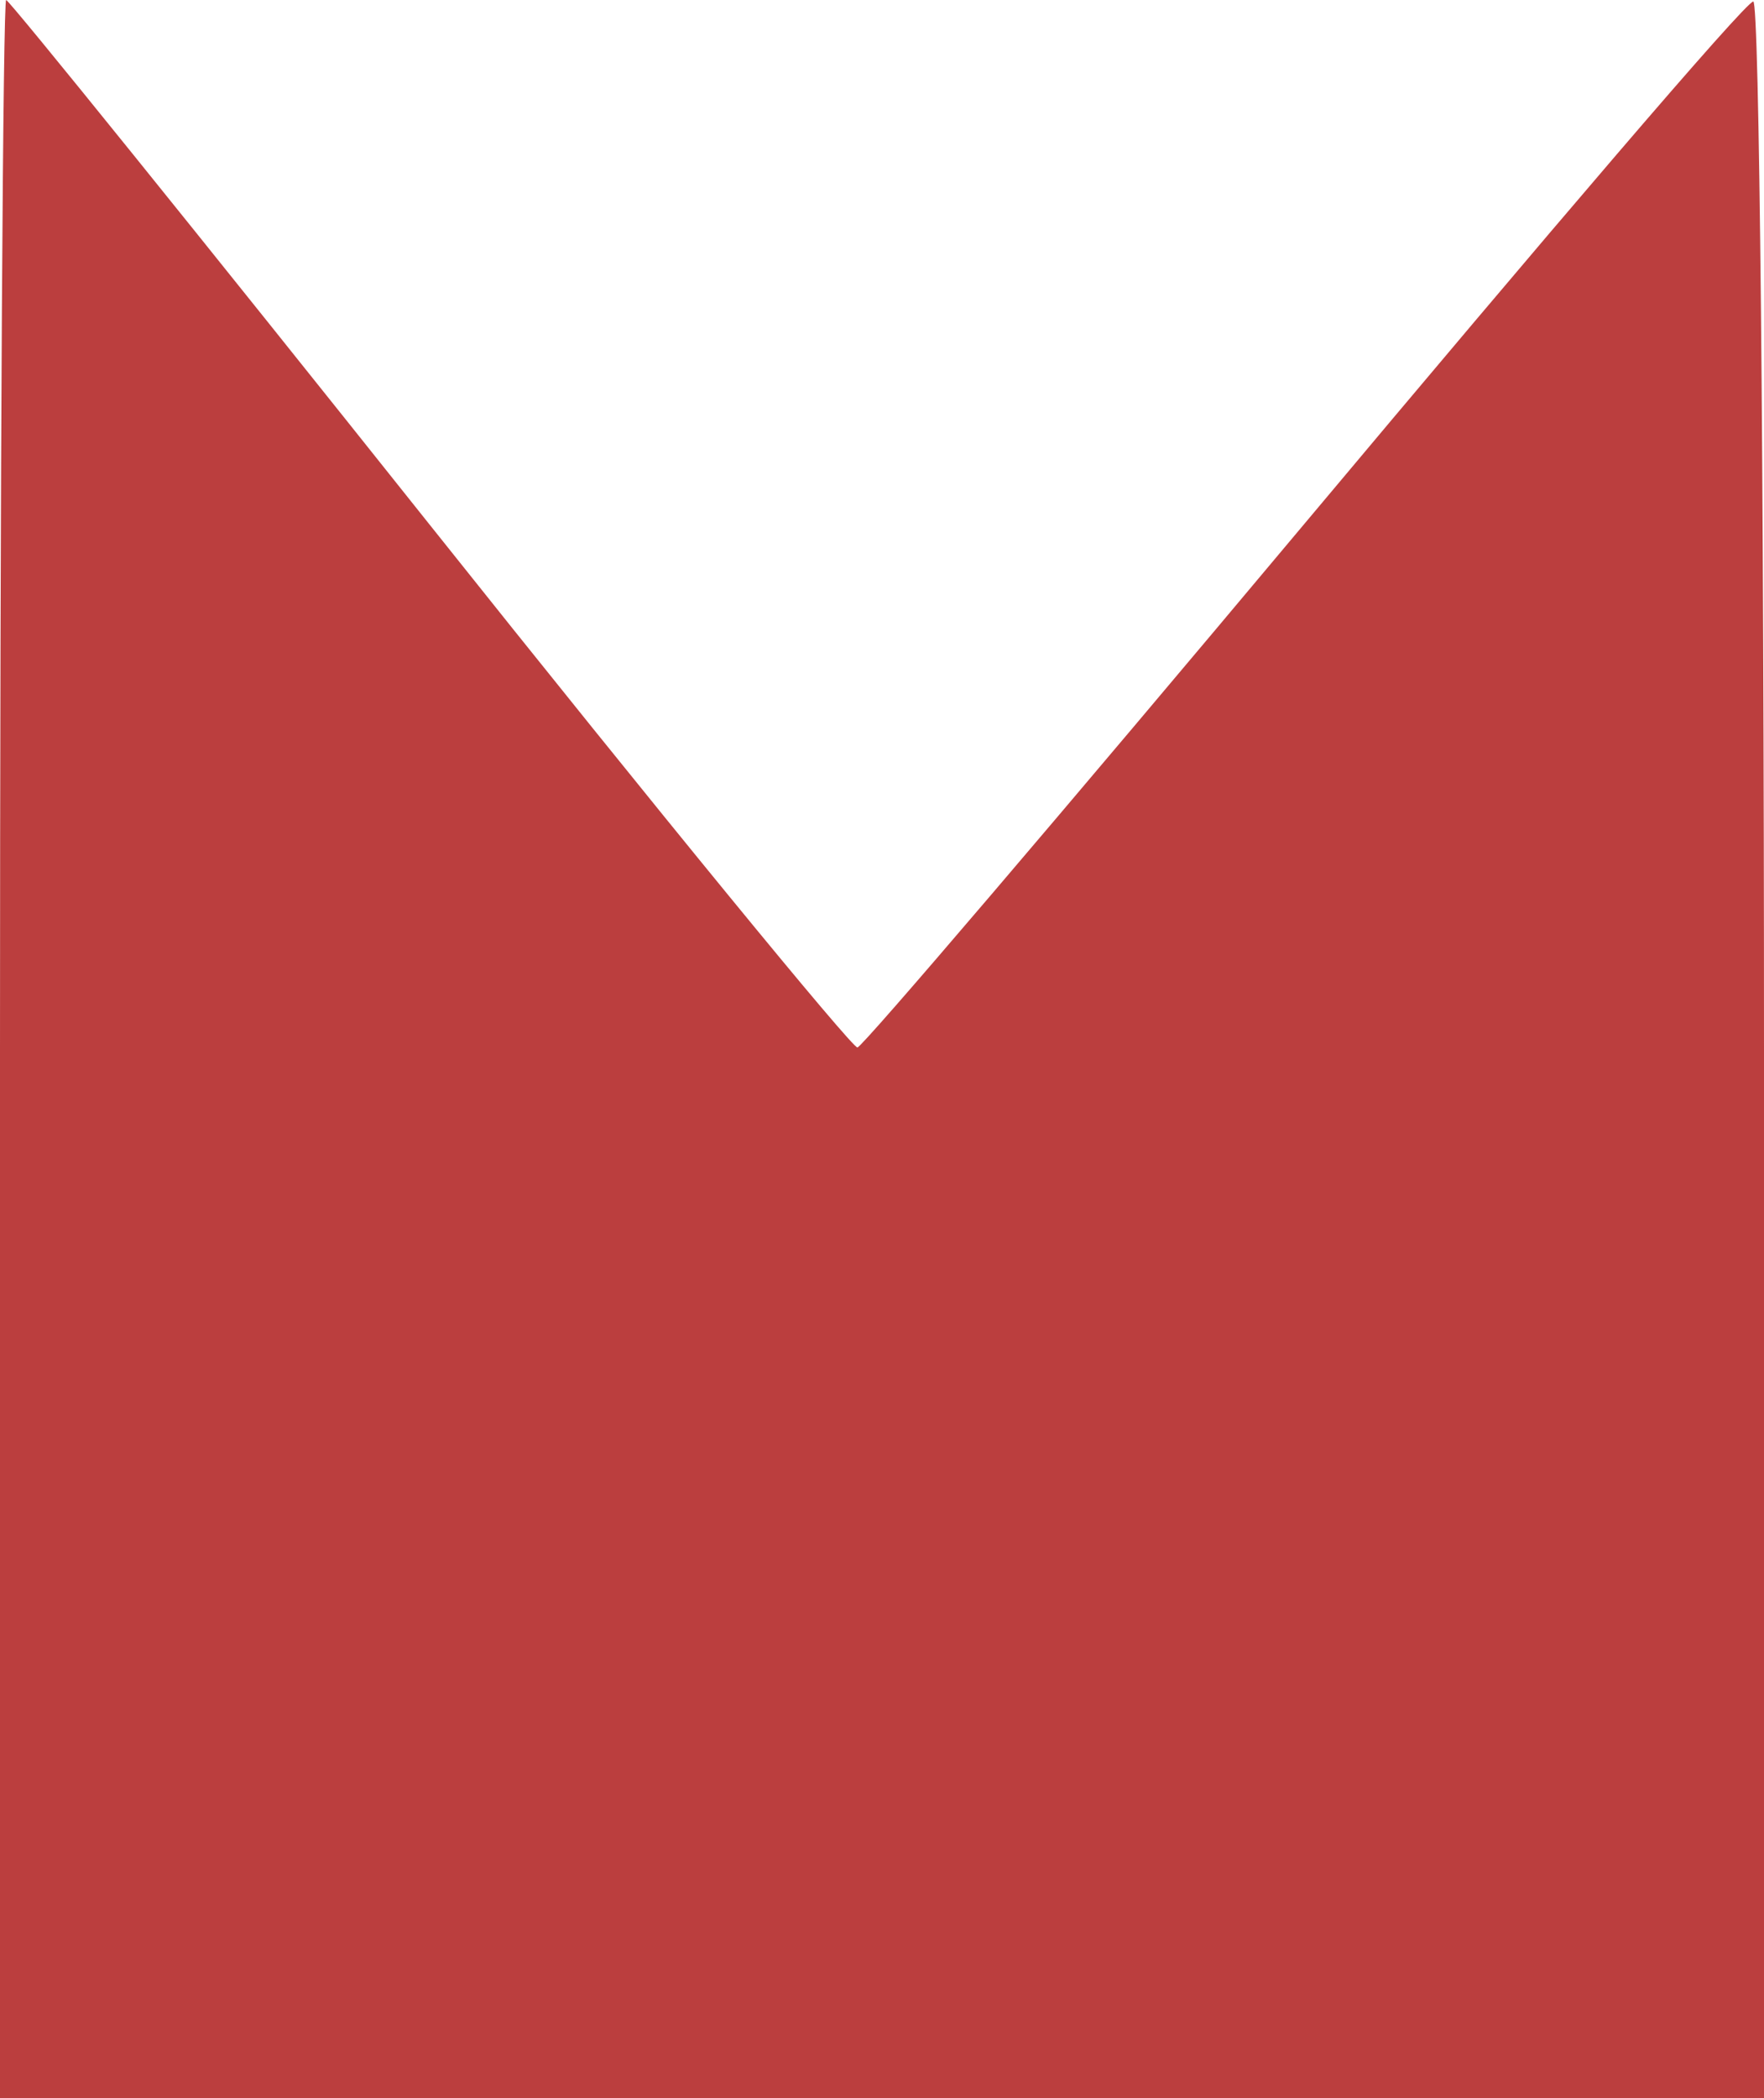 <svg width="37" height="44" viewBox="0 0 37 44" fill="none" xmlns="http://www.w3.org/2000/svg">
<path d="M0 22V44H18.5H37V22C37 9.884 36.904 -3.8147e-06 36.775 0.032C36.614 0.032 32.399 4.974 27.348 11C22.297 17.026 18.082 21.968 17.985 21.968C17.889 22 13.835 17.058 9.009 11C4.183 4.942 0.193 0 0.129 0C0.064 0 0 9.884 0 22Z" fill="#BB3E3E"/>
</svg>
